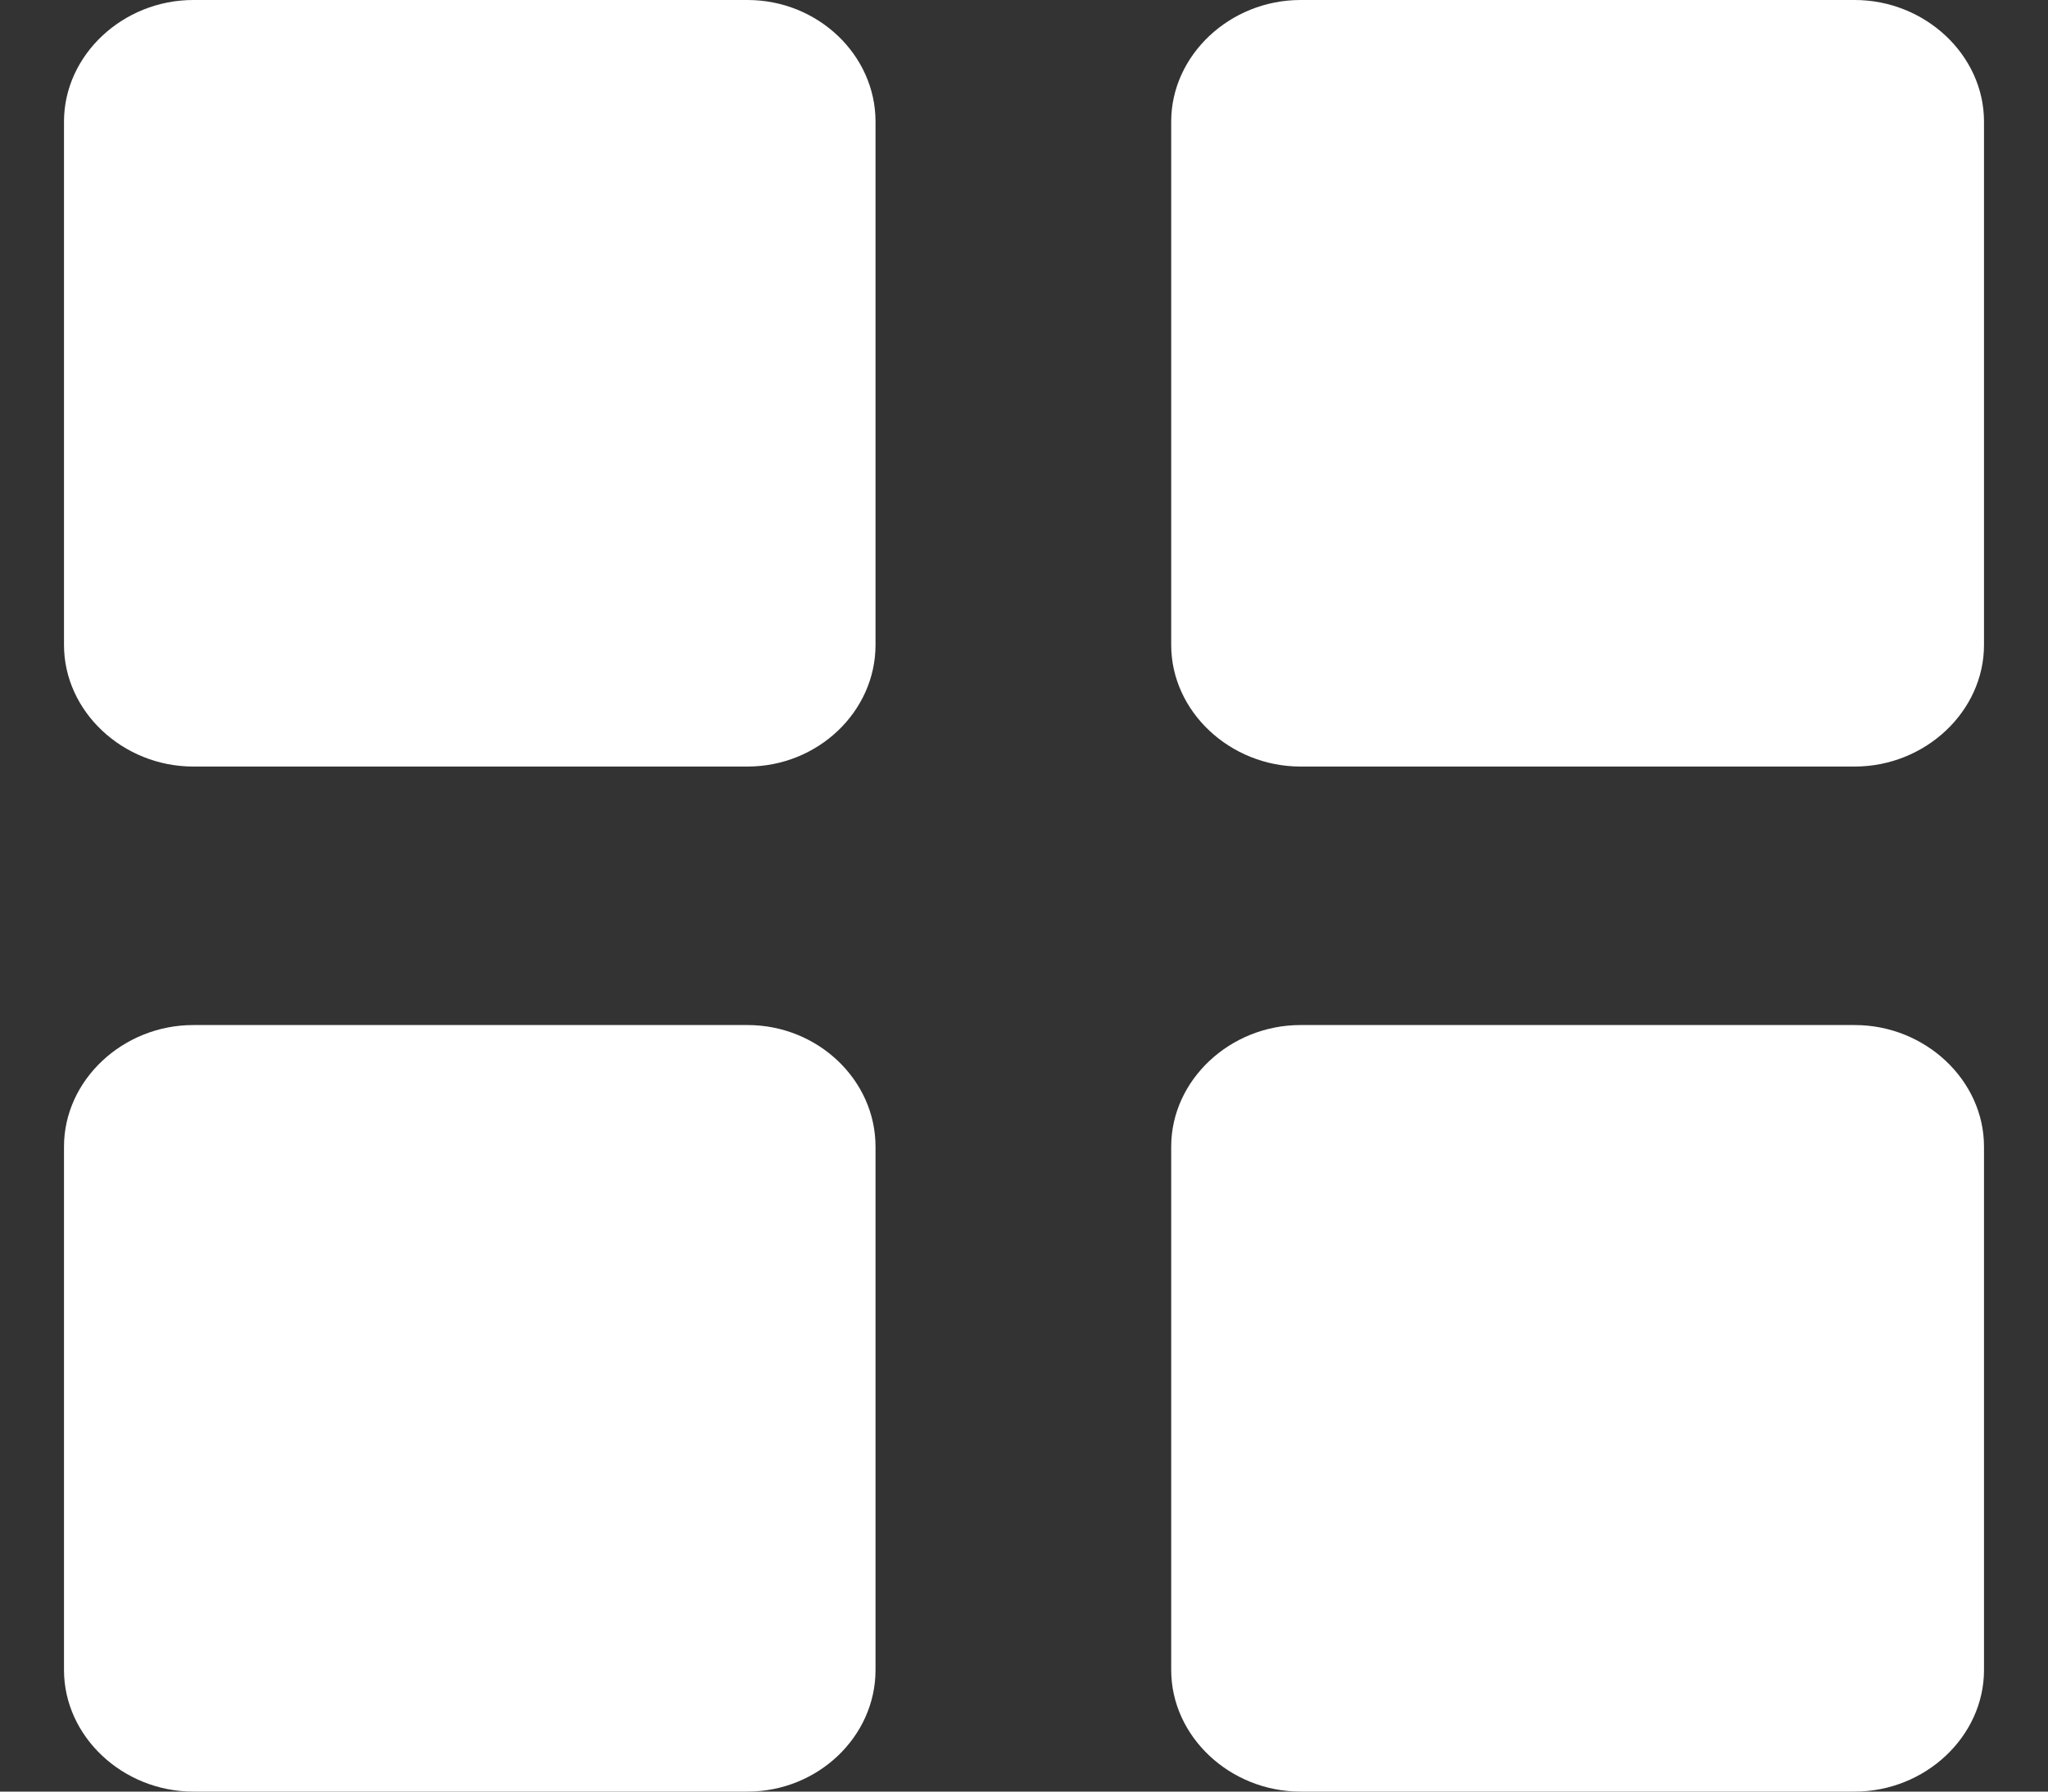 <svg xmlns="http://www.w3.org/2000/svg" viewBox="0 0 16 14" width="16" height="14">
	<rect x="0" y="0" width="16" height="14" fill="#333333" stroke="none"/>
	<style>
		tspan { white-space:pre }
		.shp0 { fill: #ffffff } 
	</style>
	<g id="more">
		<path id="Shape 51 copy" class="shp0" d="M5.84 5.99L1.51 5.99C0.96 5.99 0.5 5.56 0.5 5.04L0.5 0.95C0.5 0.43 0.96 0 1.51 0L5.84 0C6.39 0 6.84 0.43 6.84 0.95L6.84 5.04C6.84 5.56 6.39 5.99 5.84 5.99ZM14.49 5.99L10.16 5.99C9.61 5.99 9.15 5.56 9.15 5.04L9.15 0.95C9.15 0.43 9.61 0 10.16 0L14.49 0C15.04 0 15.5 0.43 15.5 0.95L15.5 5.04C15.5 5.56 15.04 5.99 14.49 5.99ZM5.84 14L1.51 14C0.96 14 0.5 13.57 0.5 13.05L0.5 8.96C0.5 8.44 0.96 8.01 1.51 8.01L5.84 8.01C6.39 8.01 6.84 8.44 6.84 8.96L6.84 13.05C6.84 13.57 6.39 14 5.84 14ZM14.49 14L10.16 14C9.61 14 9.15 13.57 9.15 13.05L9.15 8.96C9.15 8.44 9.61 8.01 10.16 8.01L14.49 8.01C15.04 8.01 15.5 8.44 15.5 8.96L15.5 13.05C15.5 13.57 15.04 14 14.49 14Z" />
	</g>
</svg>